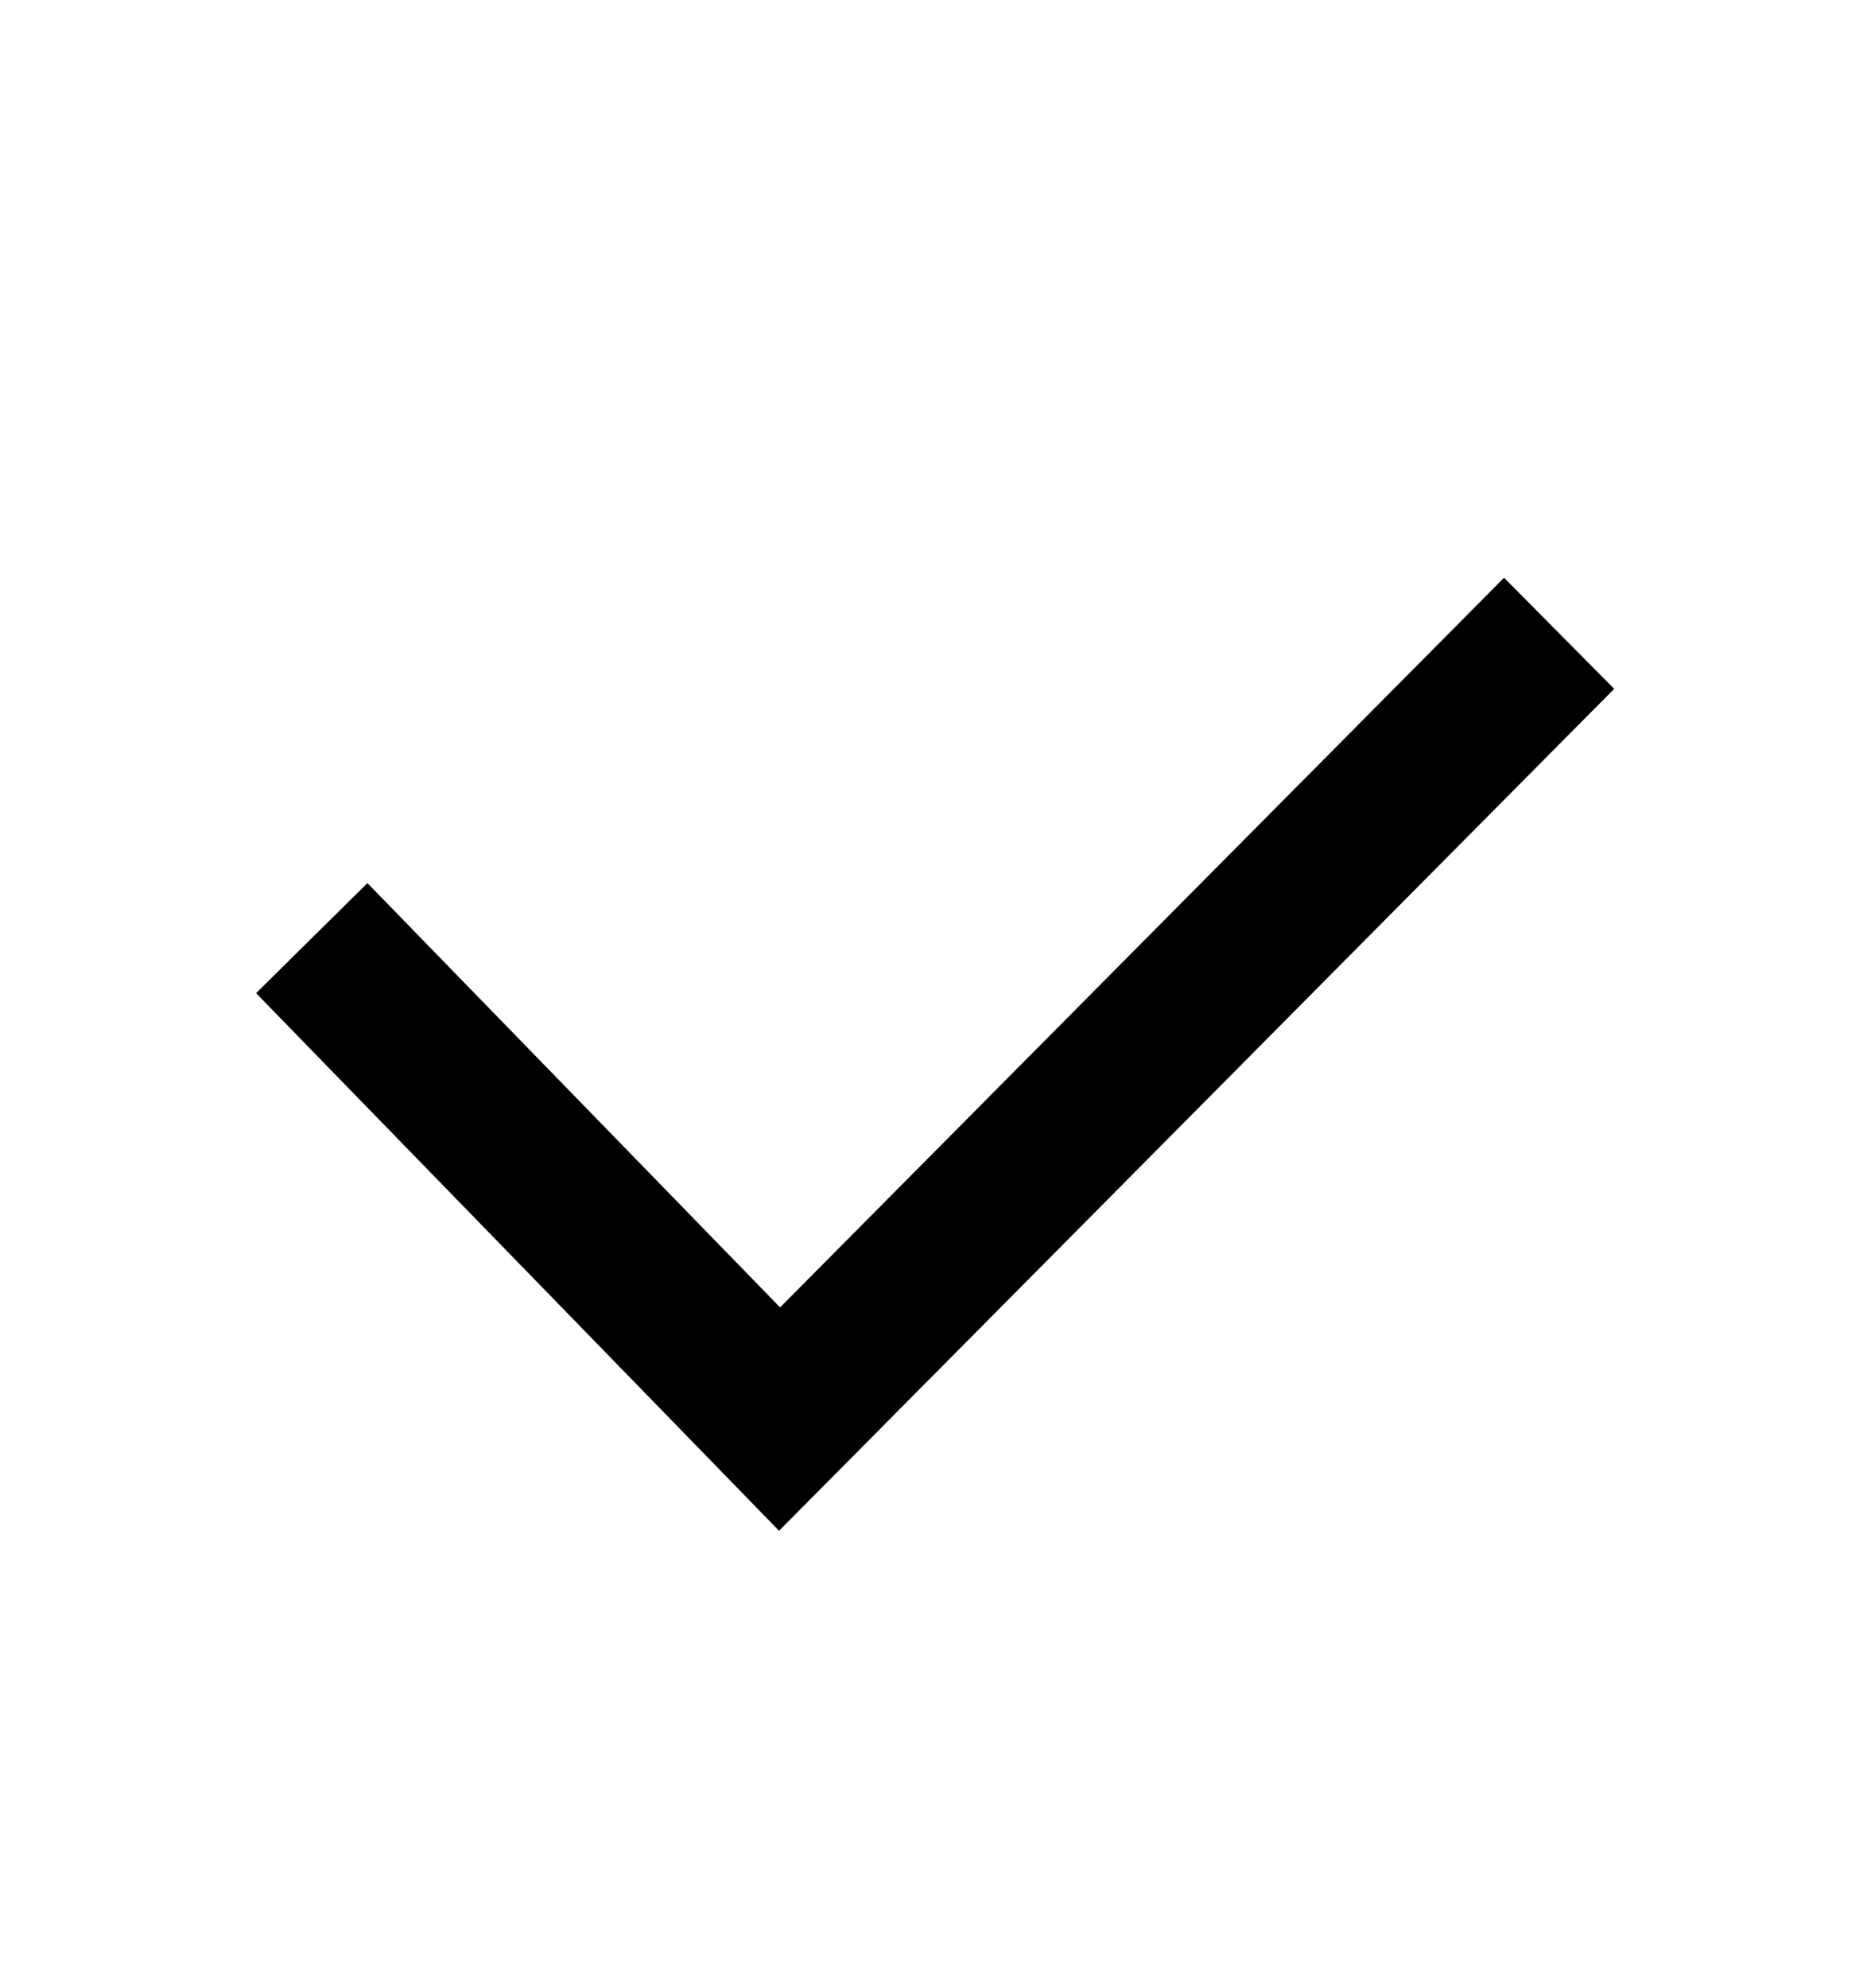 <?xml version="1.0" encoding="UTF-8" standalone="no"?><svg width='16' height='17' viewBox='0 0 16 17' fill='none' xmlns='http://www.w3.org/2000/svg'>
<path fill-rule='evenodd' clip-rule='evenodd' d='M6.662 13.089L2.19 8.492L3.142 7.551L6.671 11.179L12.862 4.94L13.804 5.89L6.662 13.089Z' fill='black'/>
</svg>
